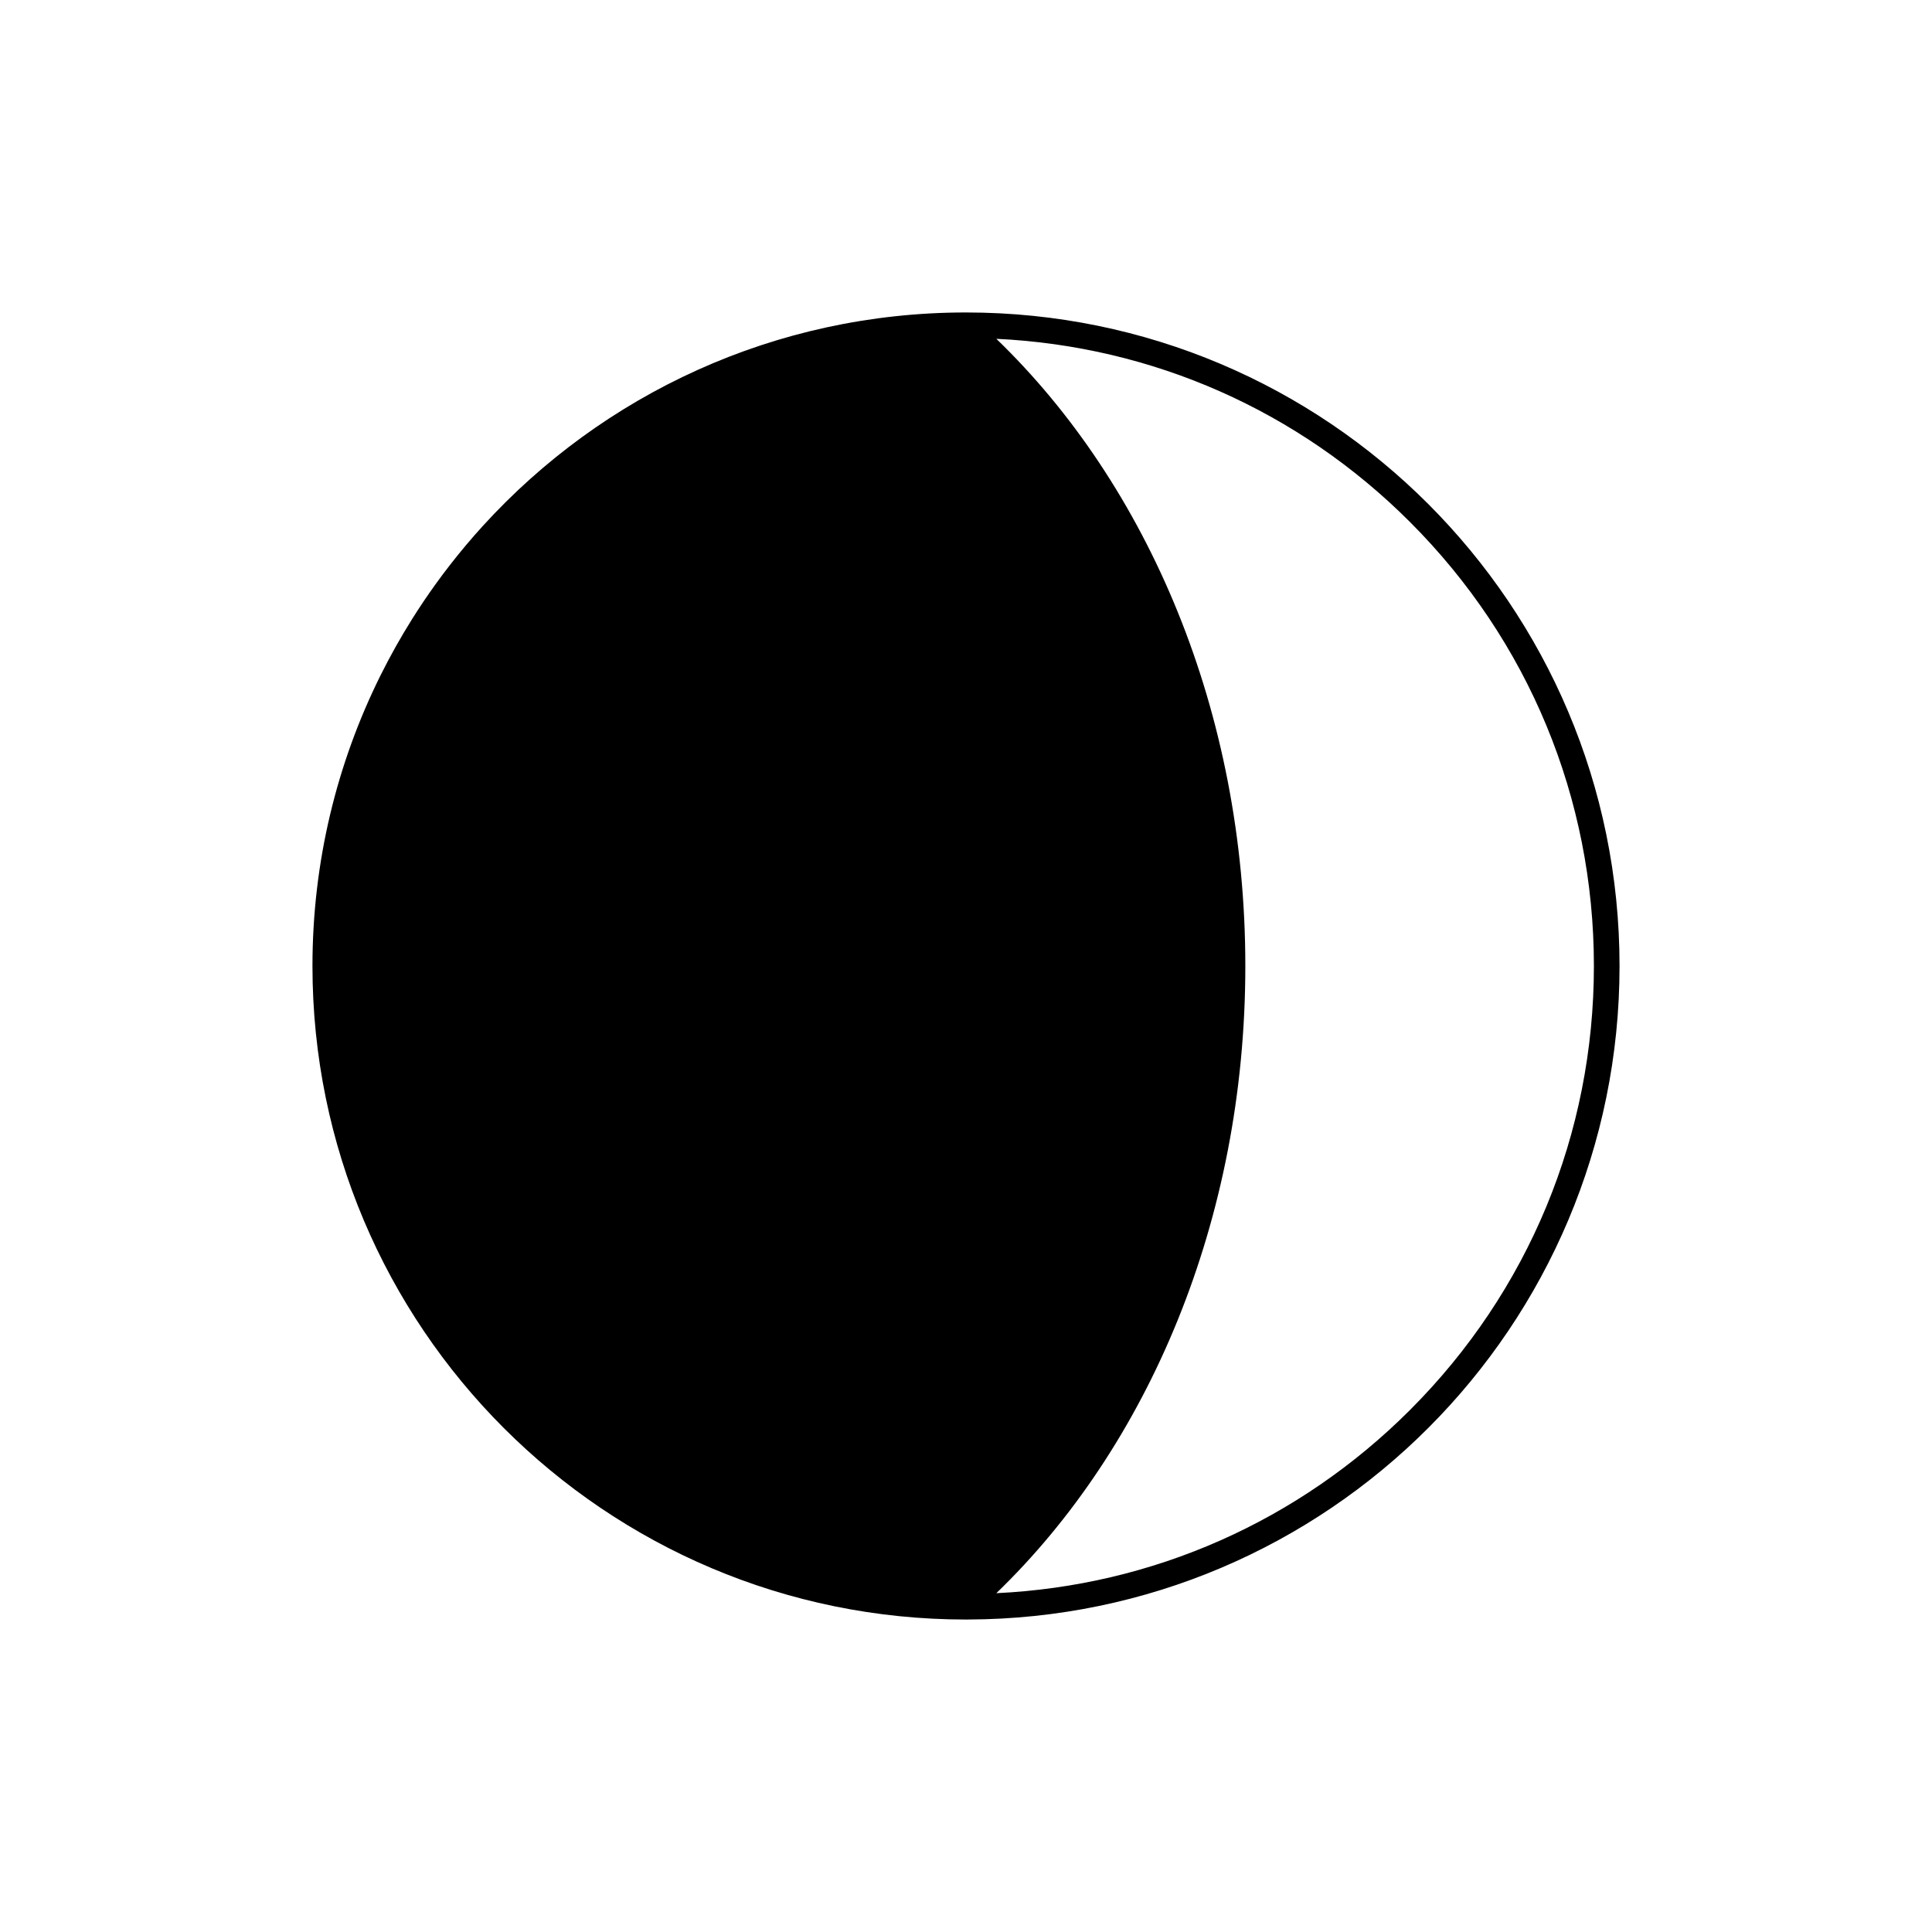 <svg xmlns="http://www.w3.org/2000/svg" xmlns:xlink="http://www.w3.org/1999/xlink" version="1.1" id="Camada_1" x="0px" y="0px" width="100px" height="100px" viewBox="0 0 100 100" enable-background="new 0 0 100 100" xml:space="preserve">
<g>
	<path d="M83.827,50c0-18.682-15.145-33.827-33.827-33.827c-9.905,0-18.815,4.257-25.001,11.041   c-0.602,0.66-1.177,1.345-1.726,2.052c-0.249,0.32-0.492,0.645-0.729,0.974c-0.42,0.582-0.821,1.178-1.204,1.787   c-0.596,0.949-1.146,1.929-1.648,2.938c-2.251,4.529-3.519,9.634-3.519,15.035c0,18.682,15.145,33.827,33.827,33.827   c0.026,0,0.051-0.001,0.077-0.001h0C68.724,83.784,83.827,68.656,83.827,50z M51.57,82.463C59.419,74.893,64.458,63.167,64.458,50   s-5.04-24.893-12.888-32.463c8.091,0.382,15.644,3.715,21.411,9.482C79.12,33.157,82.5,41.319,82.5,50s-3.381,16.843-9.519,22.981   C67.214,78.748,59.662,82.08,51.57,82.463z"/>
</g>
</svg>